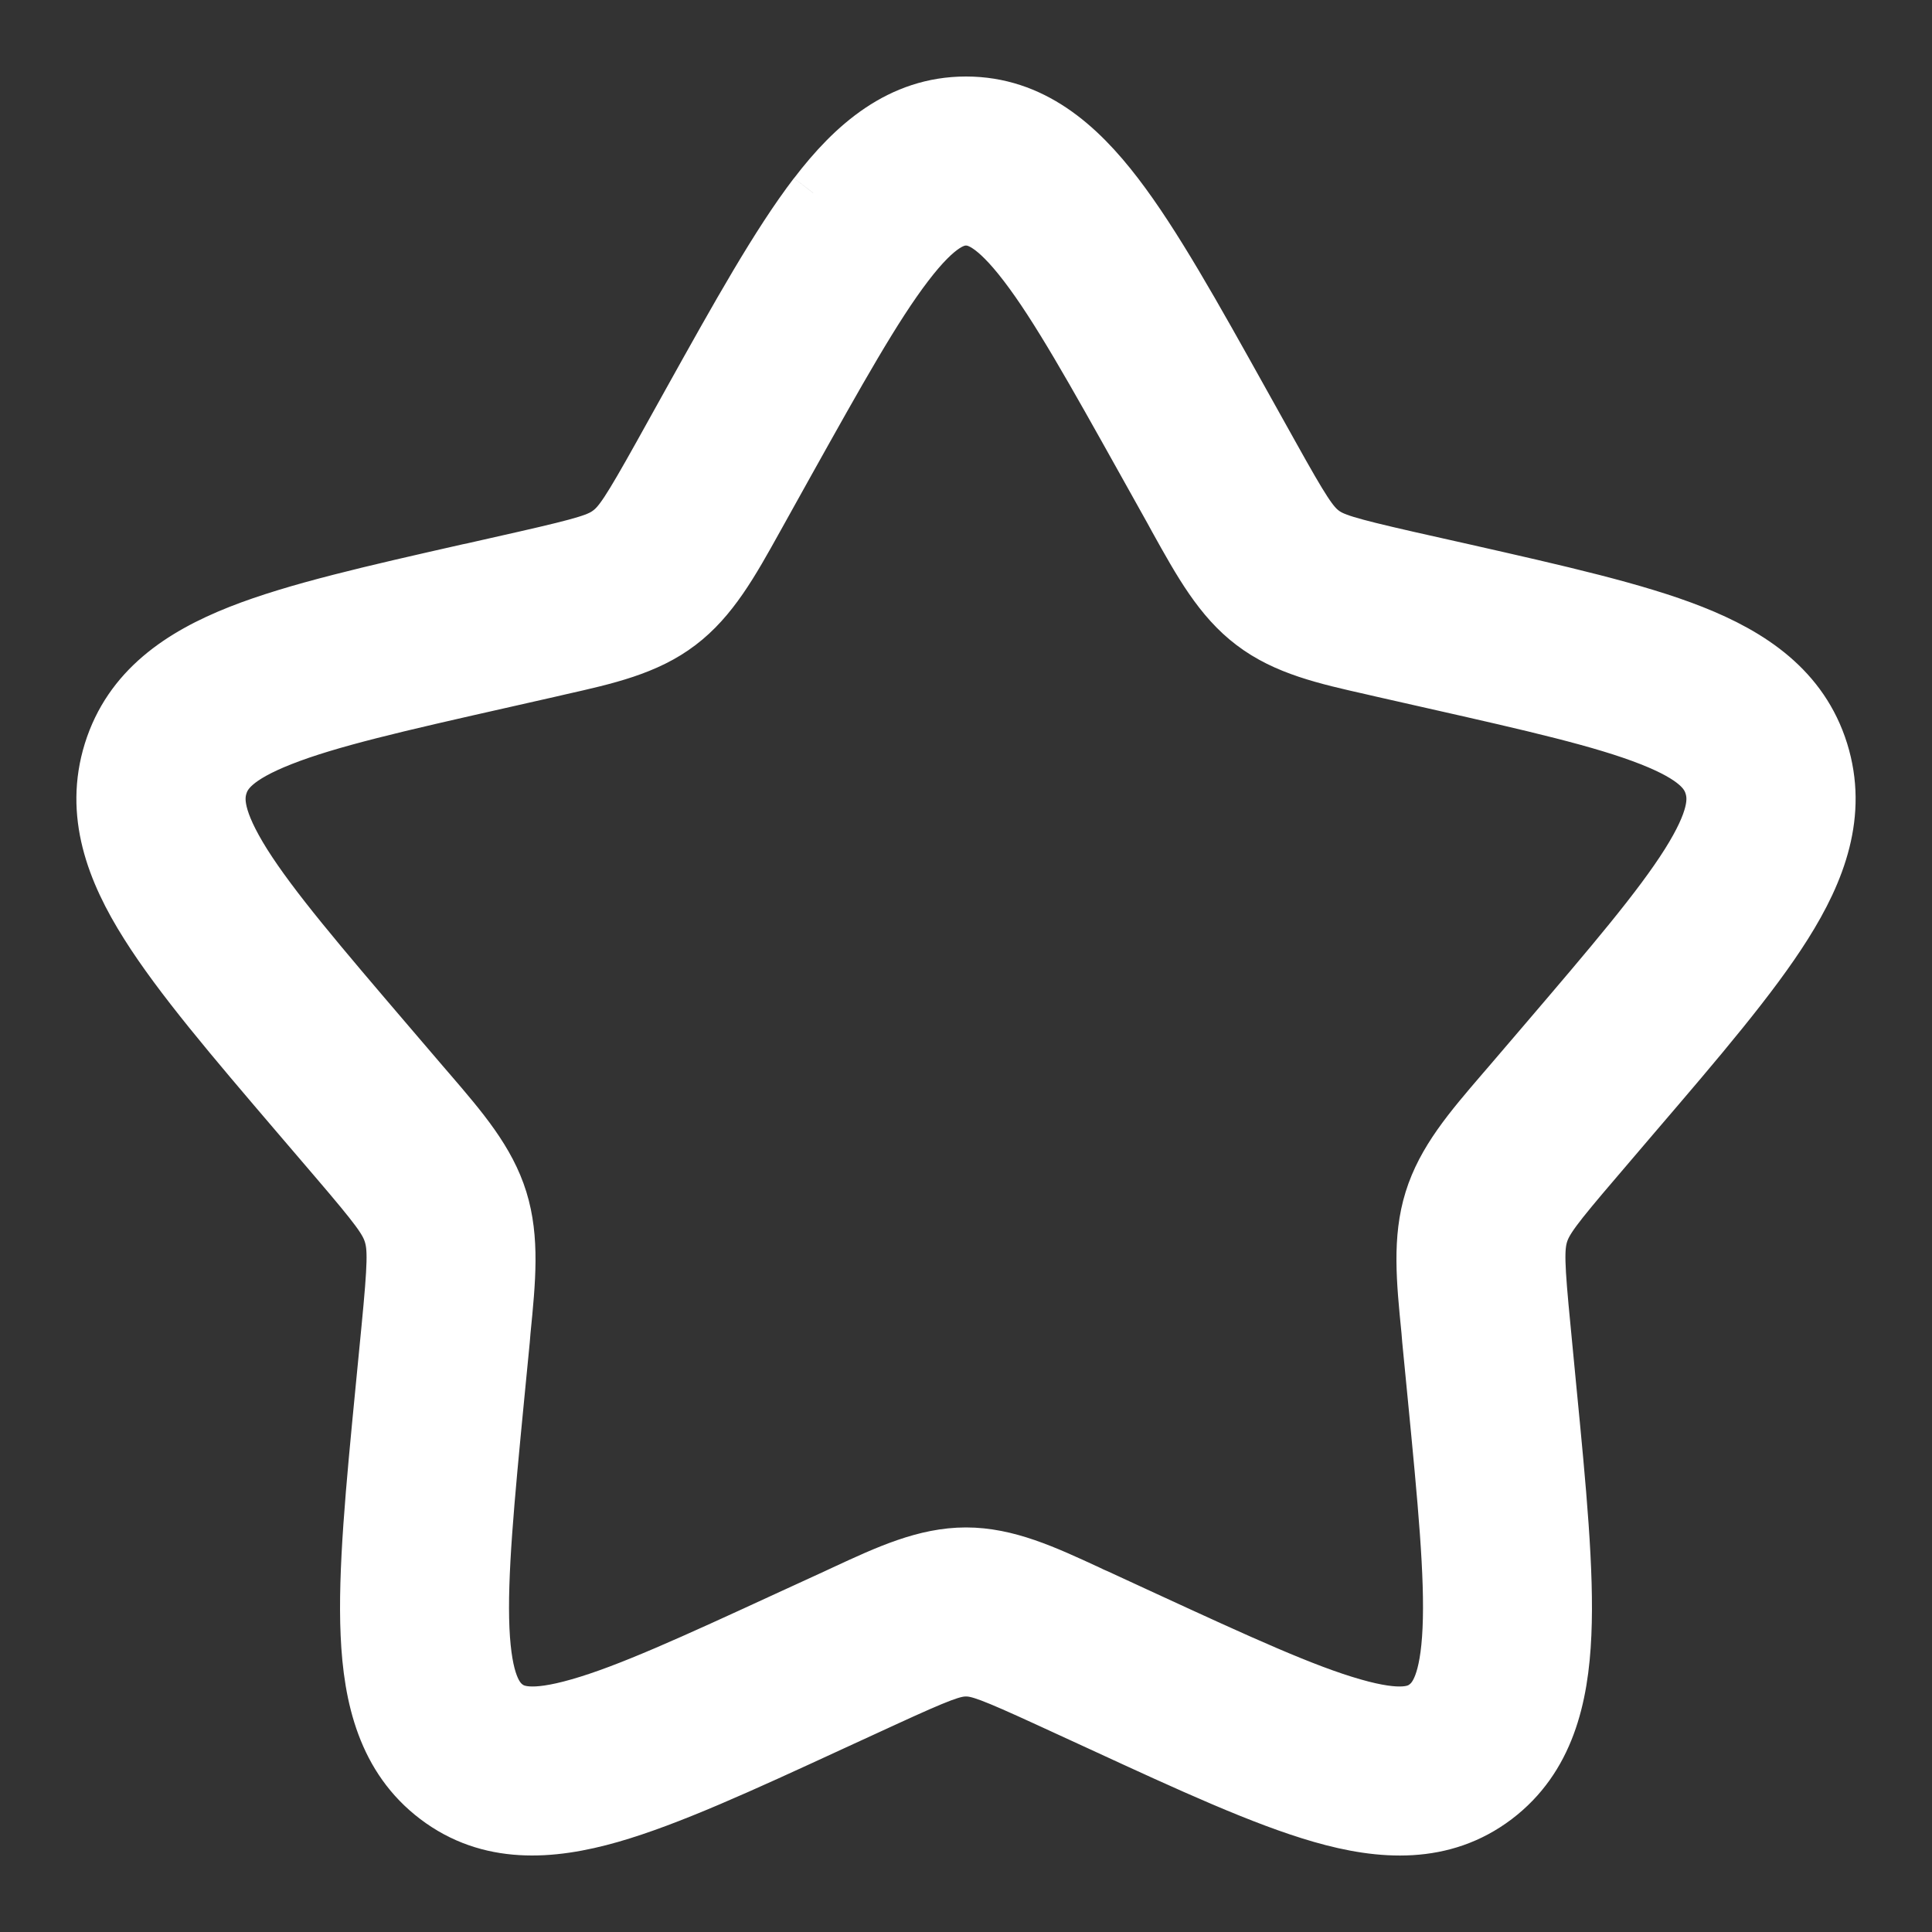 <svg width="20" height="20" viewBox="0 0 20 20" fill="none" xmlns="http://www.w3.org/2000/svg">
<rect x="0" y="0" width="20" height="20" fill="#333333" stroke="none"/>
<path fill-rule="evenodd" clip-rule="evenodd" d="M9.41 2.757C9.082 3.185 8.712 3.847 8.173 4.812L7.901 5.301L7.852 5.389C7.602 5.839 7.389 6.221 7.048 6.479C6.704 6.741 6.284 6.835 5.796 6.945L5.701 6.967L5.171 7.087C4.125 7.323 3.412 7.486 2.926 7.678C2.45 7.865 2.35 8.019 2.312 8.142C2.271 8.272 2.27 8.471 2.553 8.923C2.842 9.381 3.33 9.953 4.042 10.786L4.403 11.208L4.466 11.281C4.802 11.672 5.082 11.999 5.21 12.412C5.337 12.823 5.295 13.254 5.243 13.777L5.235 13.875L5.18 14.439C5.072 15.549 5 16.314 5.024 16.864C5.049 17.414 5.165 17.566 5.257 17.636C5.339 17.698 5.491 17.767 5.985 17.625C6.487 17.482 7.156 17.176 8.135 16.725L8.632 16.497L8.722 16.455C9.177 16.244 9.57 16.062 10 16.062C10.43 16.062 10.823 16.244 11.277 16.454C11.307 16.469 11.338 16.483 11.369 16.496L11.865 16.725C12.844 17.176 13.512 17.482 14.015 17.625C14.509 17.767 14.661 17.698 14.742 17.636C14.835 17.566 14.951 17.413 14.976 16.864C15.001 16.314 14.928 15.549 14.82 14.439L14.765 13.875L14.757 13.777C14.705 13.254 14.662 12.823 14.79 12.412C14.918 11.999 15.198 11.672 15.534 11.281L15.597 11.208L15.958 10.786C16.67 9.953 17.157 9.381 17.446 8.923C17.73 8.471 17.729 8.273 17.688 8.142C17.65 8.019 17.55 7.865 17.074 7.678C16.587 7.486 15.875 7.323 14.829 7.087L14.299 6.967L14.204 6.945C13.716 6.835 13.296 6.741 12.952 6.479C12.61 6.221 12.399 5.84 12.148 5.389L12.1 5.301L11.827 4.812C11.288 3.847 10.918 3.185 10.59 2.757C10.262 2.328 10.095 2.292 10 2.292C9.905 2.292 9.737 2.328 9.41 2.757ZM8.418 1.997C8.814 1.478 9.305 1.042 10 1.042C10.695 1.042 11.185 1.478 11.582 1.997C11.973 2.507 12.387 3.249 12.893 4.157L13.192 4.693C13.518 5.279 13.602 5.404 13.707 5.484C13.807 5.56 13.938 5.603 14.574 5.748L15.157 5.879C16.137 6.101 16.945 6.283 17.532 6.515C18.142 6.756 18.677 7.11 18.883 7.771C19.086 8.425 18.858 9.027 18.504 9.588C18.161 10.133 17.612 10.775 16.942 11.558L16.547 12.021C16.116 12.524 16.026 12.648 15.983 12.783C15.941 12.922 15.944 13.083 16.01 13.754L16.069 14.369C16.171 15.416 16.253 16.269 16.224 16.919C16.195 17.582 16.045 18.217 15.499 18.632C14.943 19.053 14.295 19.007 13.67 18.827C13.064 18.653 12.309 18.306 11.393 17.883L10.846 17.632C10.248 17.357 10.12 17.312 10 17.312C9.88 17.312 9.752 17.357 9.154 17.632L8.608 17.883C7.691 18.306 6.936 18.653 6.33 18.827C5.705 19.006 5.057 19.053 4.502 18.632C3.955 18.217 3.805 17.582 3.776 16.92C3.747 16.27 3.829 15.416 3.931 14.37L3.991 13.754C4.056 13.082 4.059 12.922 4.016 12.783C3.974 12.648 3.884 12.525 3.453 12.021L3.057 11.558C2.388 10.775 1.84 10.133 1.497 9.588C1.142 9.027 0.914 8.425 1.117 7.771C1.323 7.11 1.857 6.756 2.467 6.515C3.055 6.283 3.862 6.101 4.842 5.879L4.895 5.868L5.425 5.748C6.062 5.603 6.192 5.56 6.292 5.483C6.397 5.404 6.482 5.279 6.809 4.693L7.107 4.157C7.613 3.248 8.027 2.507 8.417 1.997" fill="white"/>
<path d="M8.418 1.997C8.814 1.478 9.305 1.042 10 1.042C10.695 1.042 11.185 1.478 11.582 1.997C11.973 2.507 12.387 3.249 12.893 4.157L13.192 4.693C13.518 5.279 13.602 5.404 13.707 5.484C13.807 5.56 13.938 5.603 14.574 5.748L15.157 5.879C16.137 6.101 16.945 6.283 17.532 6.515C18.142 6.756 18.677 7.11 18.883 7.771C19.086 8.425 18.858 9.027 18.504 9.588C18.161 10.133 17.613 10.775 16.942 11.558L16.547 12.021C16.116 12.524 16.026 12.648 15.983 12.783C15.941 12.922 15.944 13.083 16.01 13.754L16.069 14.369C16.171 15.416 16.253 16.269 16.224 16.919C16.195 17.582 16.045 18.217 15.499 18.632C14.943 19.053 14.295 19.007 13.67 18.827C13.064 18.653 12.309 18.306 11.392 17.883L10.846 17.632C10.248 17.357 10.12 17.312 10 17.312C9.88 17.312 9.752 17.357 9.154 17.632L8.608 17.883C7.691 18.306 6.936 18.653 6.33 18.827C5.705 19.006 5.057 19.053 4.502 18.632C3.955 18.217 3.805 17.582 3.776 16.92C3.747 16.27 3.829 15.416 3.931 14.37L3.991 13.754C4.056 13.082 4.059 12.922 4.016 12.783C3.974 12.648 3.884 12.525 3.453 12.021L3.057 11.558C2.388 10.775 1.84 10.133 1.497 9.588C1.142 9.027 0.914 8.425 1.117 7.771C1.323 7.11 1.857 6.756 2.467 6.515C3.055 6.283 3.862 6.101 4.842 5.879L4.895 5.868L5.425 5.748C6.062 5.603 6.192 5.56 6.292 5.483C6.397 5.404 6.482 5.279 6.809 4.693L7.107 4.157C7.613 3.248 8.027 2.507 8.417 1.997M9.41 2.757C9.082 3.185 8.712 3.847 8.173 4.812L7.901 5.301L7.852 5.389C7.602 5.839 7.389 6.221 7.048 6.479C6.704 6.741 6.284 6.835 5.796 6.945L5.701 6.967L5.171 7.087C4.125 7.323 3.412 7.486 2.926 7.678C2.45 7.865 2.35 8.019 2.312 8.142C2.271 8.272 2.27 8.471 2.553 8.923C2.842 9.381 3.33 9.953 4.042 10.786L4.403 11.208L4.466 11.281C4.802 11.672 5.082 11.999 5.21 12.412C5.337 12.823 5.295 13.254 5.243 13.777L5.235 13.875L5.18 14.439C5.072 15.549 5 16.314 5.024 16.864C5.049 17.414 5.165 17.566 5.257 17.636C5.339 17.698 5.491 17.767 5.985 17.625C6.487 17.482 7.156 17.176 8.135 16.725L8.632 16.497L8.722 16.455C9.177 16.244 9.57 16.062 10 16.062C10.43 16.062 10.823 16.244 11.277 16.454C11.307 16.469 11.337 16.483 11.369 16.496L11.865 16.725C12.844 17.176 13.512 17.482 14.015 17.625C14.509 17.767 14.661 17.698 14.742 17.636C14.835 17.566 14.951 17.413 14.976 16.864C15.001 16.314 14.928 15.549 14.82 14.439L14.765 13.875L14.757 13.777C14.705 13.254 14.662 12.823 14.79 12.412C14.918 11.999 15.198 11.672 15.534 11.281L15.597 11.208L15.958 10.786C16.67 9.953 17.157 9.381 17.446 8.923C17.73 8.471 17.729 8.273 17.688 8.142C17.65 8.019 17.55 7.865 17.074 7.678C16.587 7.486 15.875 7.323 14.829 7.087L14.299 6.967L14.204 6.945C13.716 6.835 13.296 6.741 12.952 6.479C12.61 6.221 12.399 5.84 12.148 5.389L12.1 5.301L11.827 4.812C11.288 3.847 10.918 3.185 10.59 2.757C10.262 2.328 10.095 2.292 10 2.292C9.905 2.292 9.737 2.328 9.41 2.757Z" stroke="white" stroke-width="0.5"/>
</svg>
